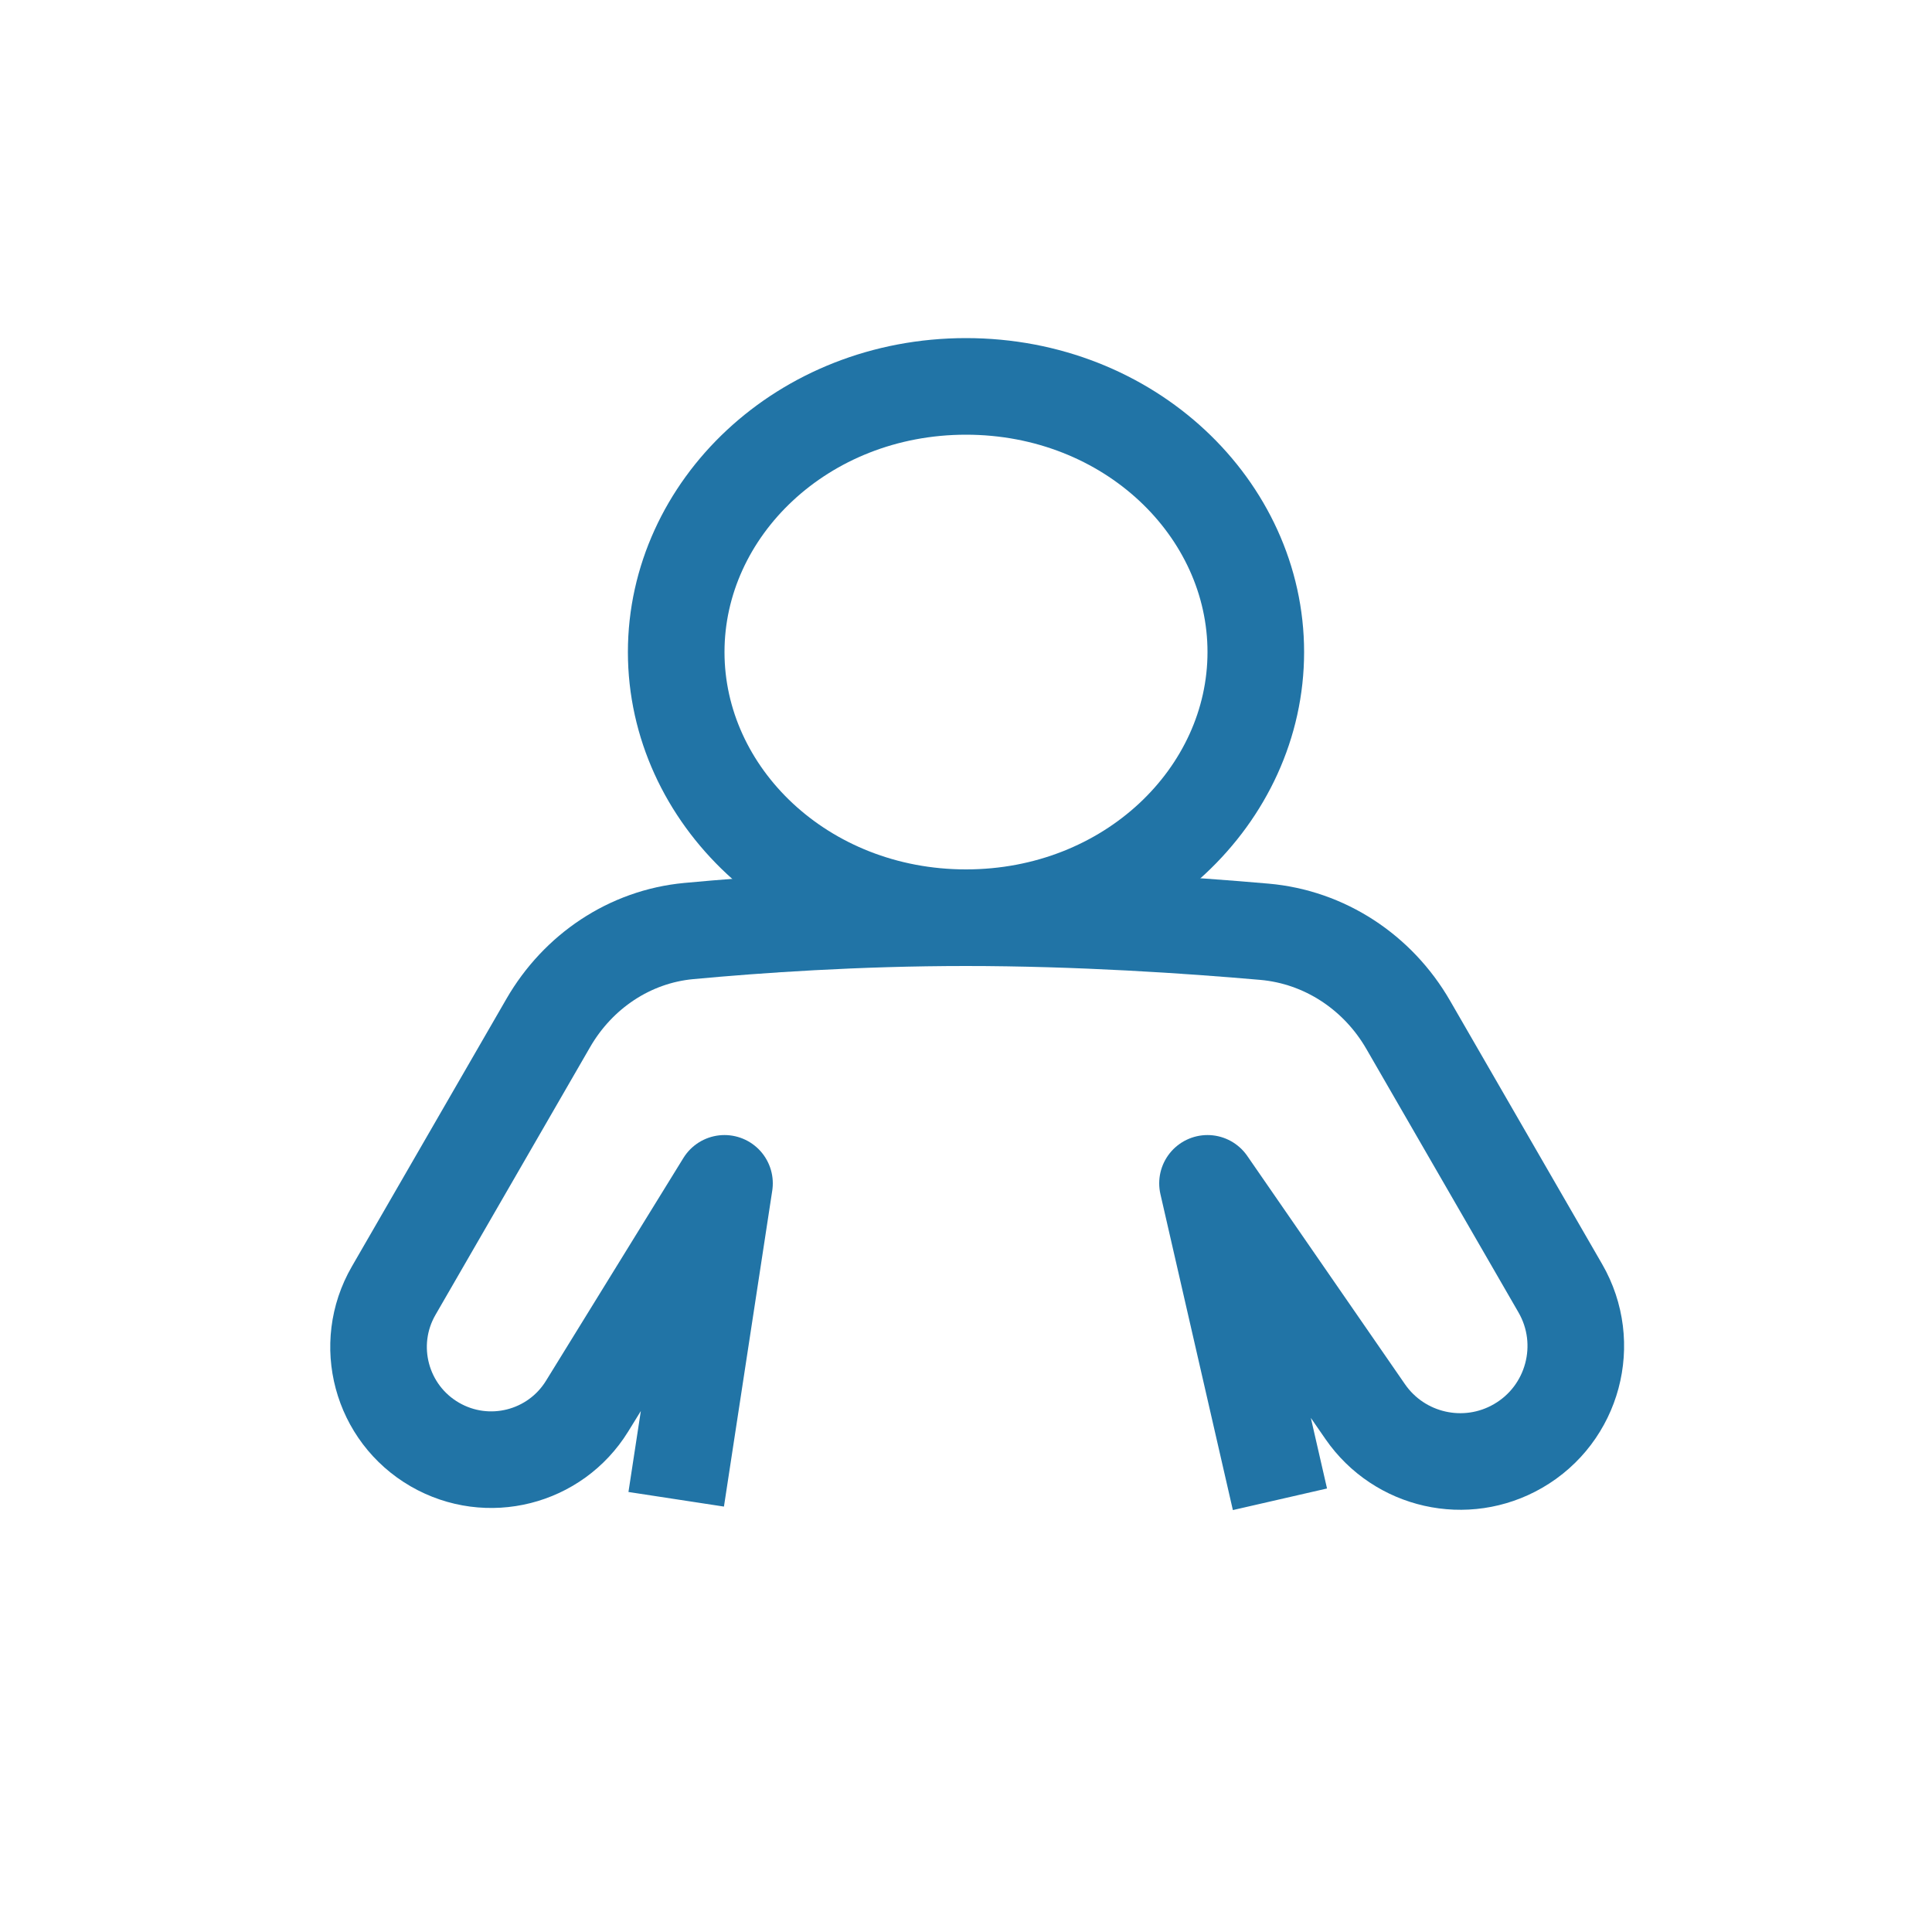 <svg width="40" height="40" viewBox="0 0 40 40" fill="none" xmlns="http://www.w3.org/2000/svg">
<path d="M26 13.5C26 16.469 23.385 19 20 19C16.615 19 14 16.469 14 13.5C14 10.531 16.615 8 20 8C23.385 8 26 10.531 26 13.5Z" stroke="#2174A6" stroke-width="2"/>
<path d="M20 19C17.733 19 15.675 19.144 14.261 19.276C13.036 19.39 11.966 20.114 11.351 21.18L8.15 26.723C7.506 27.838 7.889 29.264 9.004 29.908V29.908C10.097 30.539 11.492 30.187 12.155 29.113L15 24.5L14 31.041" stroke="#2174A6" stroke-width="2" stroke-linejoin="round"/>
<path d="M19.984 19C22.337 19 24.623 19.155 26.177 19.291C27.427 19.4 28.528 20.13 29.155 21.217L32.304 26.671C32.965 27.815 32.573 29.278 31.429 29.938V29.938C30.35 30.561 28.973 30.251 28.265 29.226L25 24.5L26.5 31.041" stroke="#2174A6" stroke-width="2" stroke-linejoin="round"/>
</svg>
